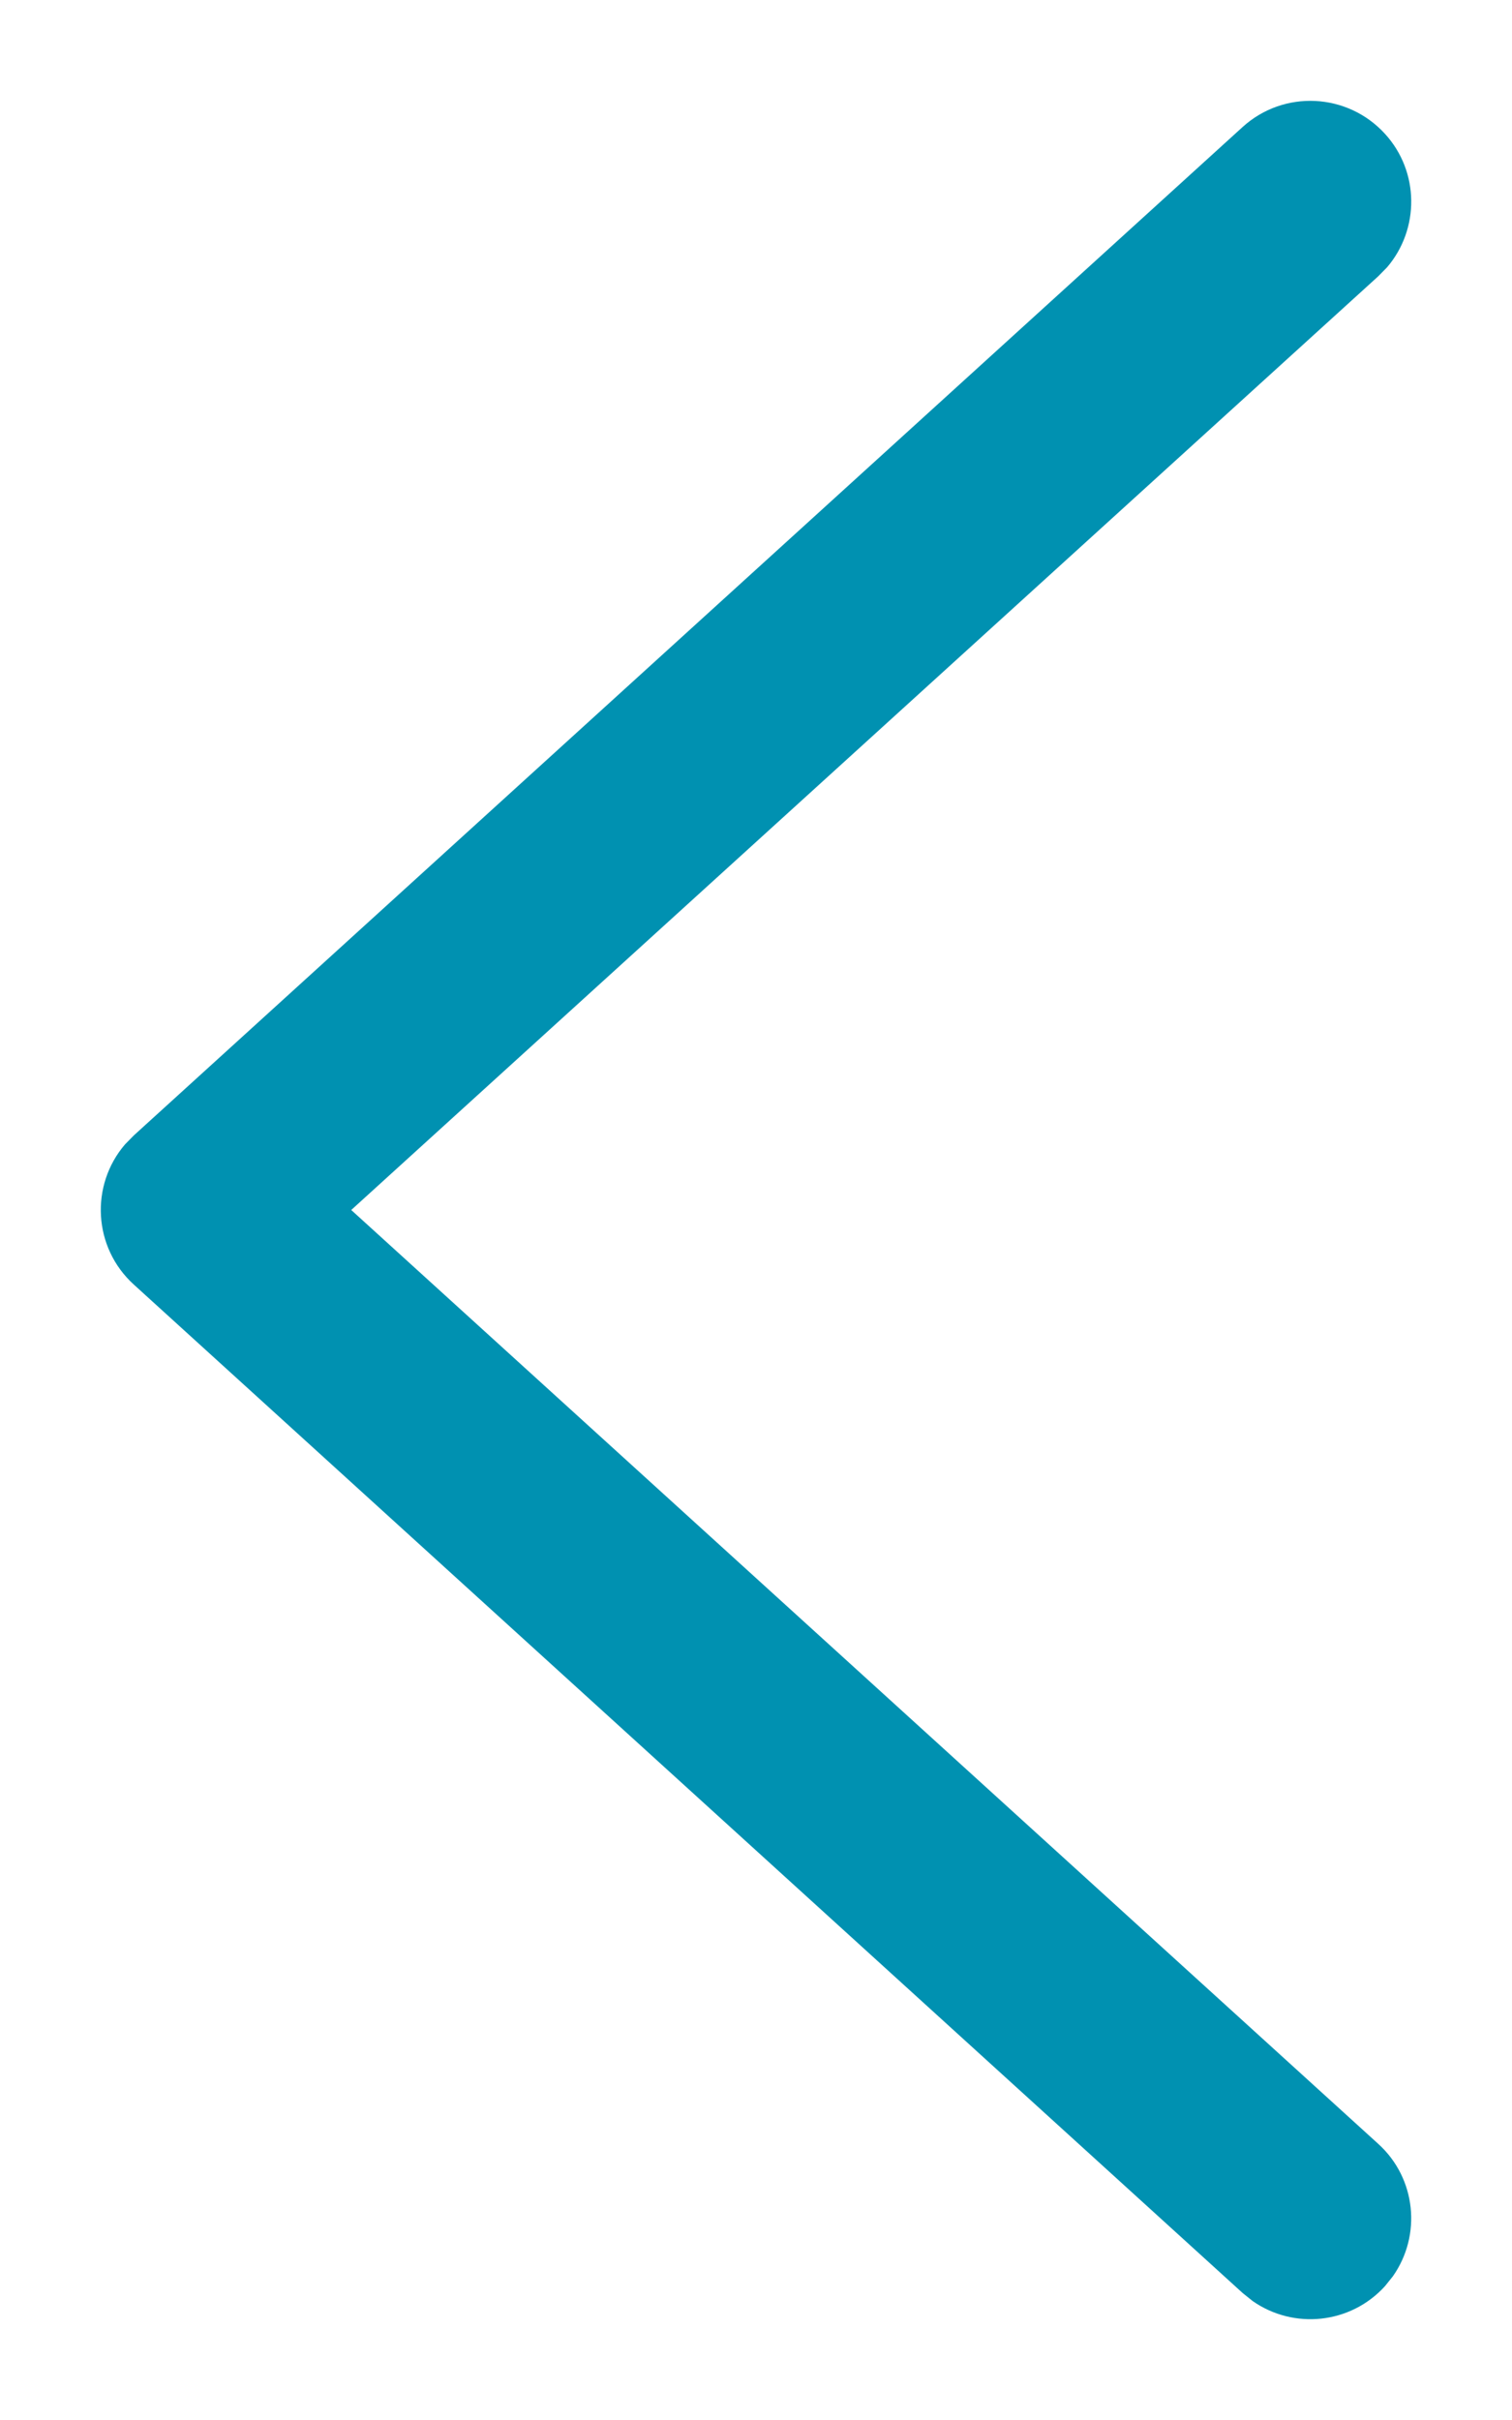 <svg width="10" height="16" viewBox="0 0 10 16" fill="none" xmlns="http://www.w3.org/2000/svg">
<path fill-rule="evenodd" clip-rule="evenodd" d="M8.218 0.84C8.491 0.592 8.912 0.613 9.16 0.885C9.389 1.136 9.389 1.515 9.174 1.767L9.115 1.827L2.323 8L9.115 14.174C9.367 14.402 9.403 14.779 9.212 15.05L9.16 15.115C8.931 15.367 8.555 15.403 8.284 15.213L8.218 15.16L0.885 8.493C0.615 8.248 0.595 7.836 0.827 7.566L0.885 7.507L8.218 0.84Z" fill="#0091b1"/>
</svg>
